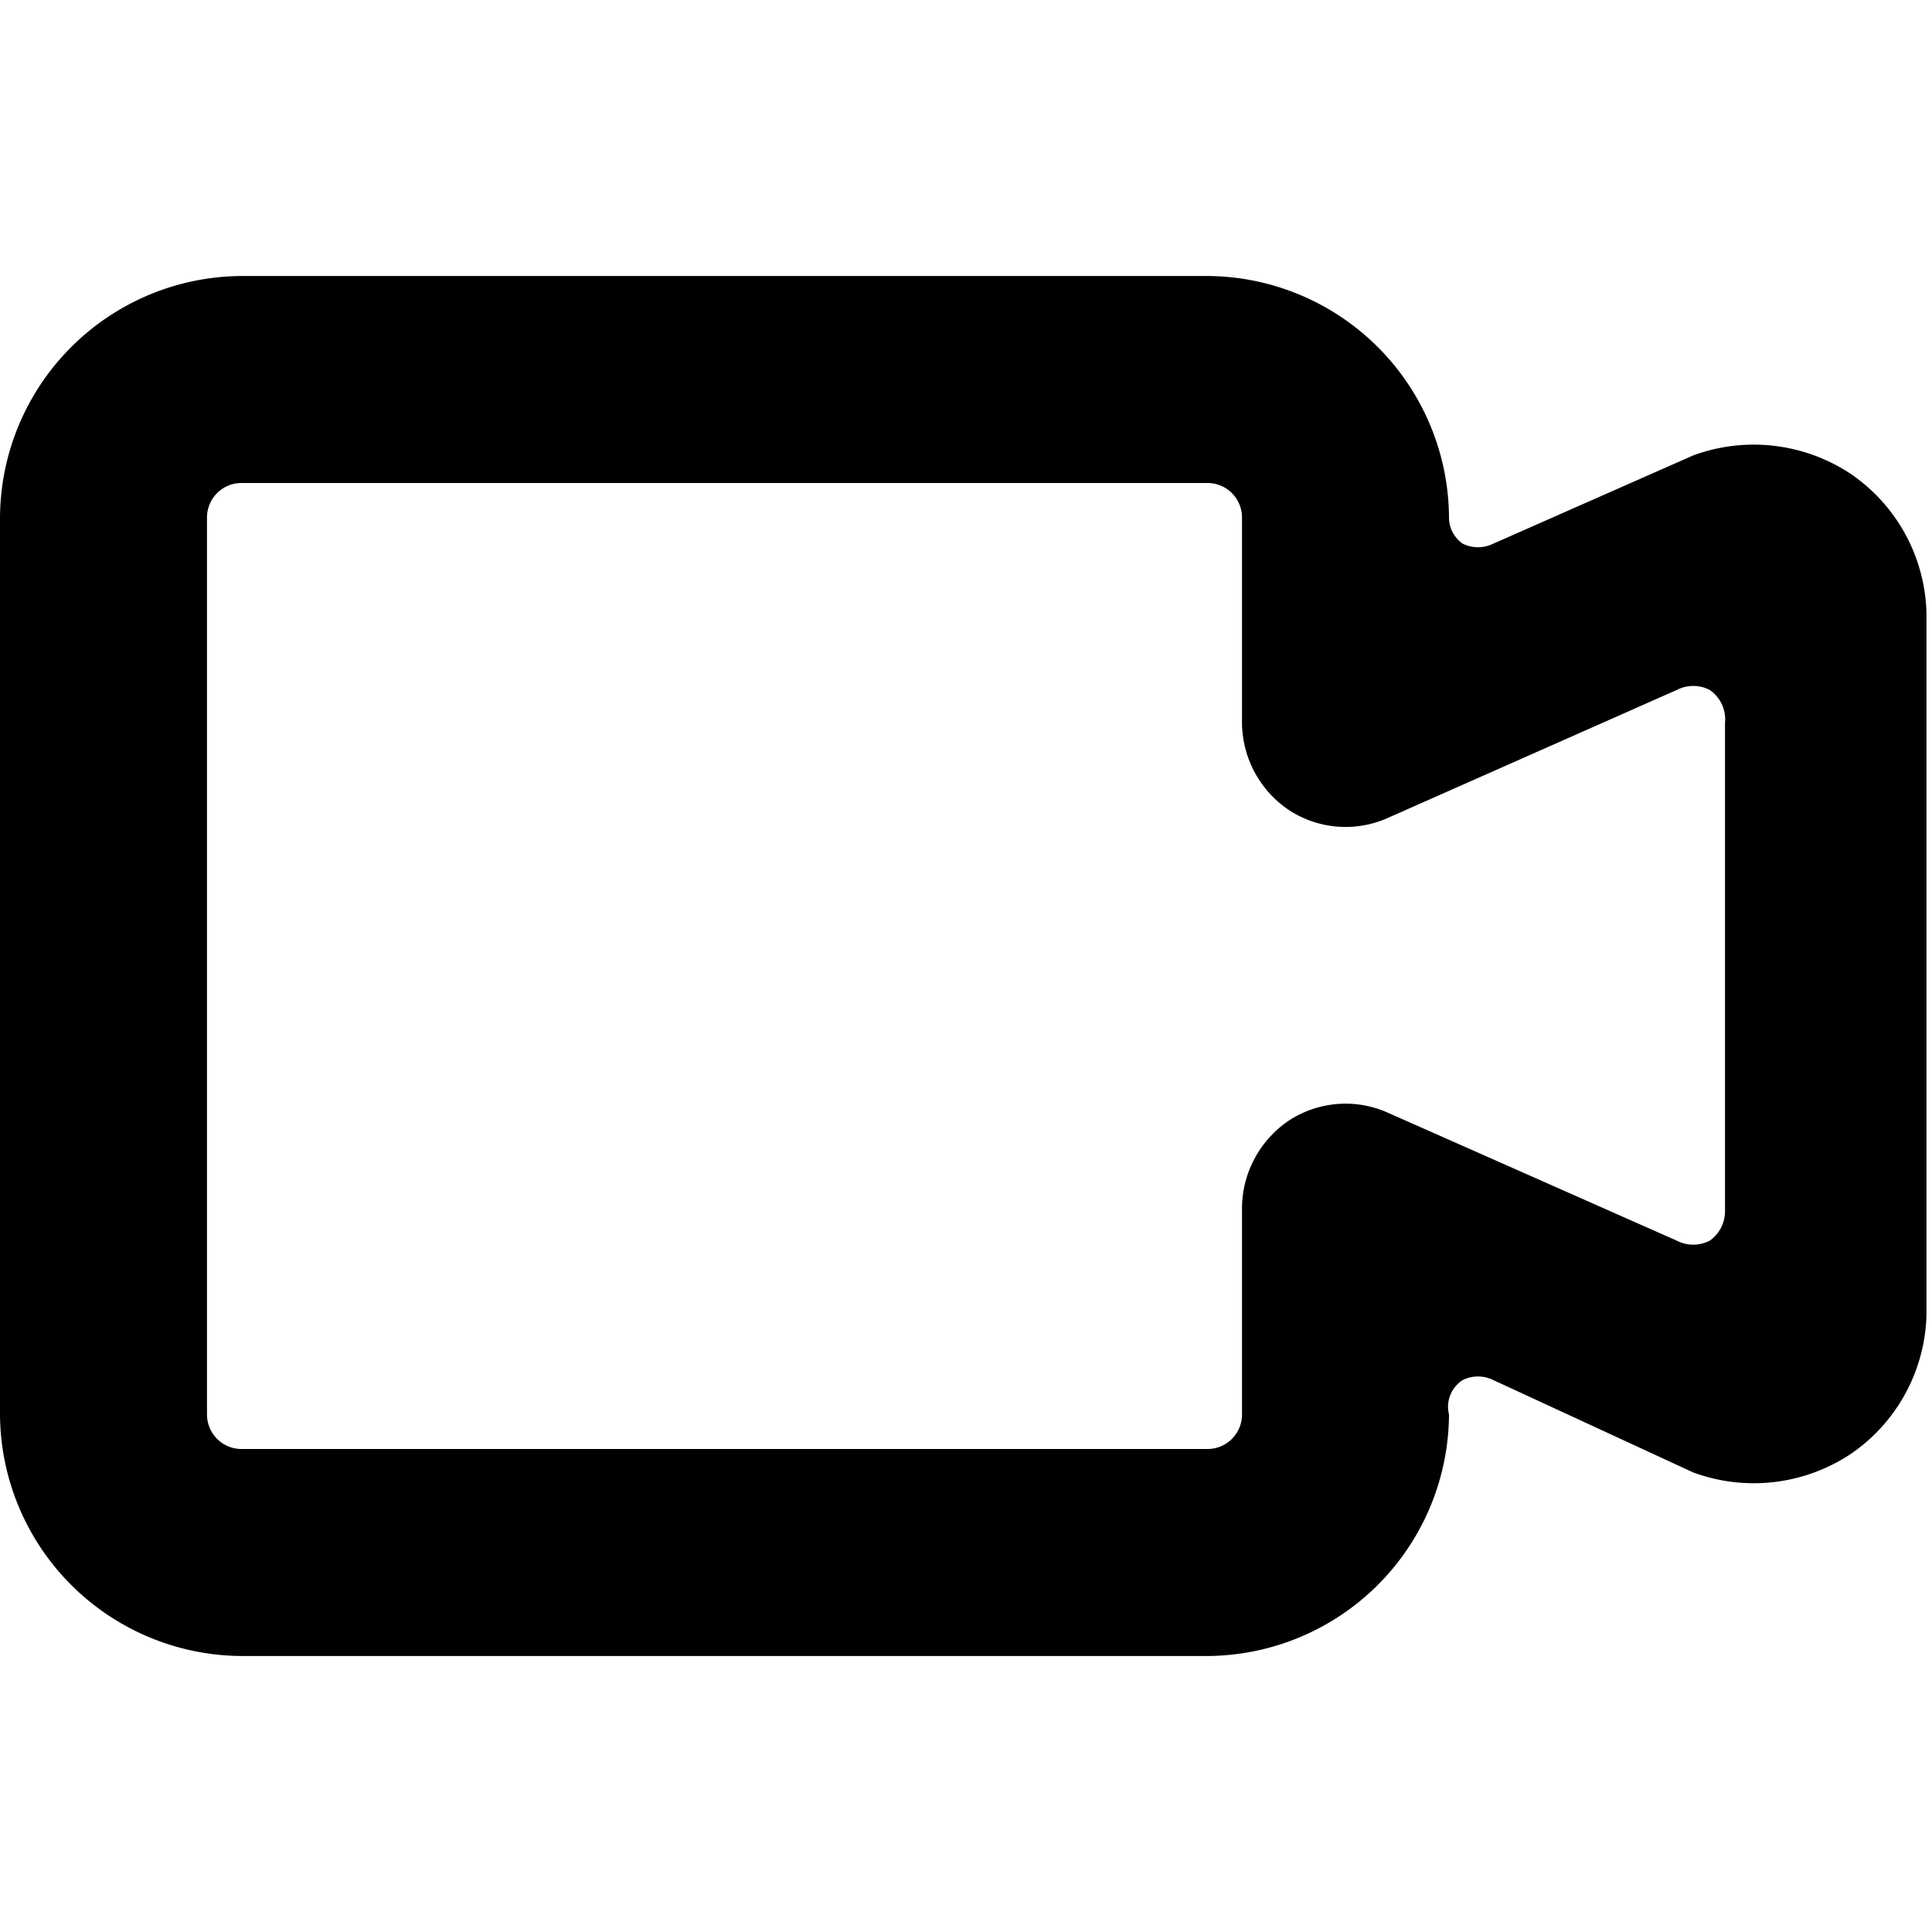<svg xmlns="http://www.w3.org/2000/svg" viewBox="0 0 14 14">
  <path d="M10.5,10.25A1.76,1.76,0,0,1,8.75,12h-7A1.76,1.76,0,0,1,0,10.25V3.75A1.76,1.76,0,0,1,1.75,2h7A1.76,1.76,0,0,1,10.5,3.75a.23.23,0,0,0,.1.19.25.25,0,0,0,.22,0l1.45-.64,0,0a1.27,1.27,0,0,1,1.15.14,1.26,1.26,0,0,1,.54,1V9.53a1.26,1.26,0,0,1-.54,1,1.27,1.27,0,0,1-1.15.14L10.82,10a.25.25,0,0,0-.22,0A.23.23,0,0,0,10.5,10.25ZM1.75,3.5a.25.25,0,0,0-.25.25v6.5a.25.25,0,0,0,.25.25h7A.25.25,0,0,0,9,10.25V8.75a.77.77,0,0,1,.34-.63.75.75,0,0,1,.71-.06l2.1.93a.26.26,0,0,0,.24,0,.26.26,0,0,0,.11-.21V5.24A.26.26,0,0,0,12.39,5a.26.26,0,0,0-.24,0l-2.1.93a.75.75,0,0,1-.71-.06A.77.77,0,0,1,9,5.25V3.75a.25.25,0,0,0-.25-.25Z" style="fill: #000001"/>
</svg>
